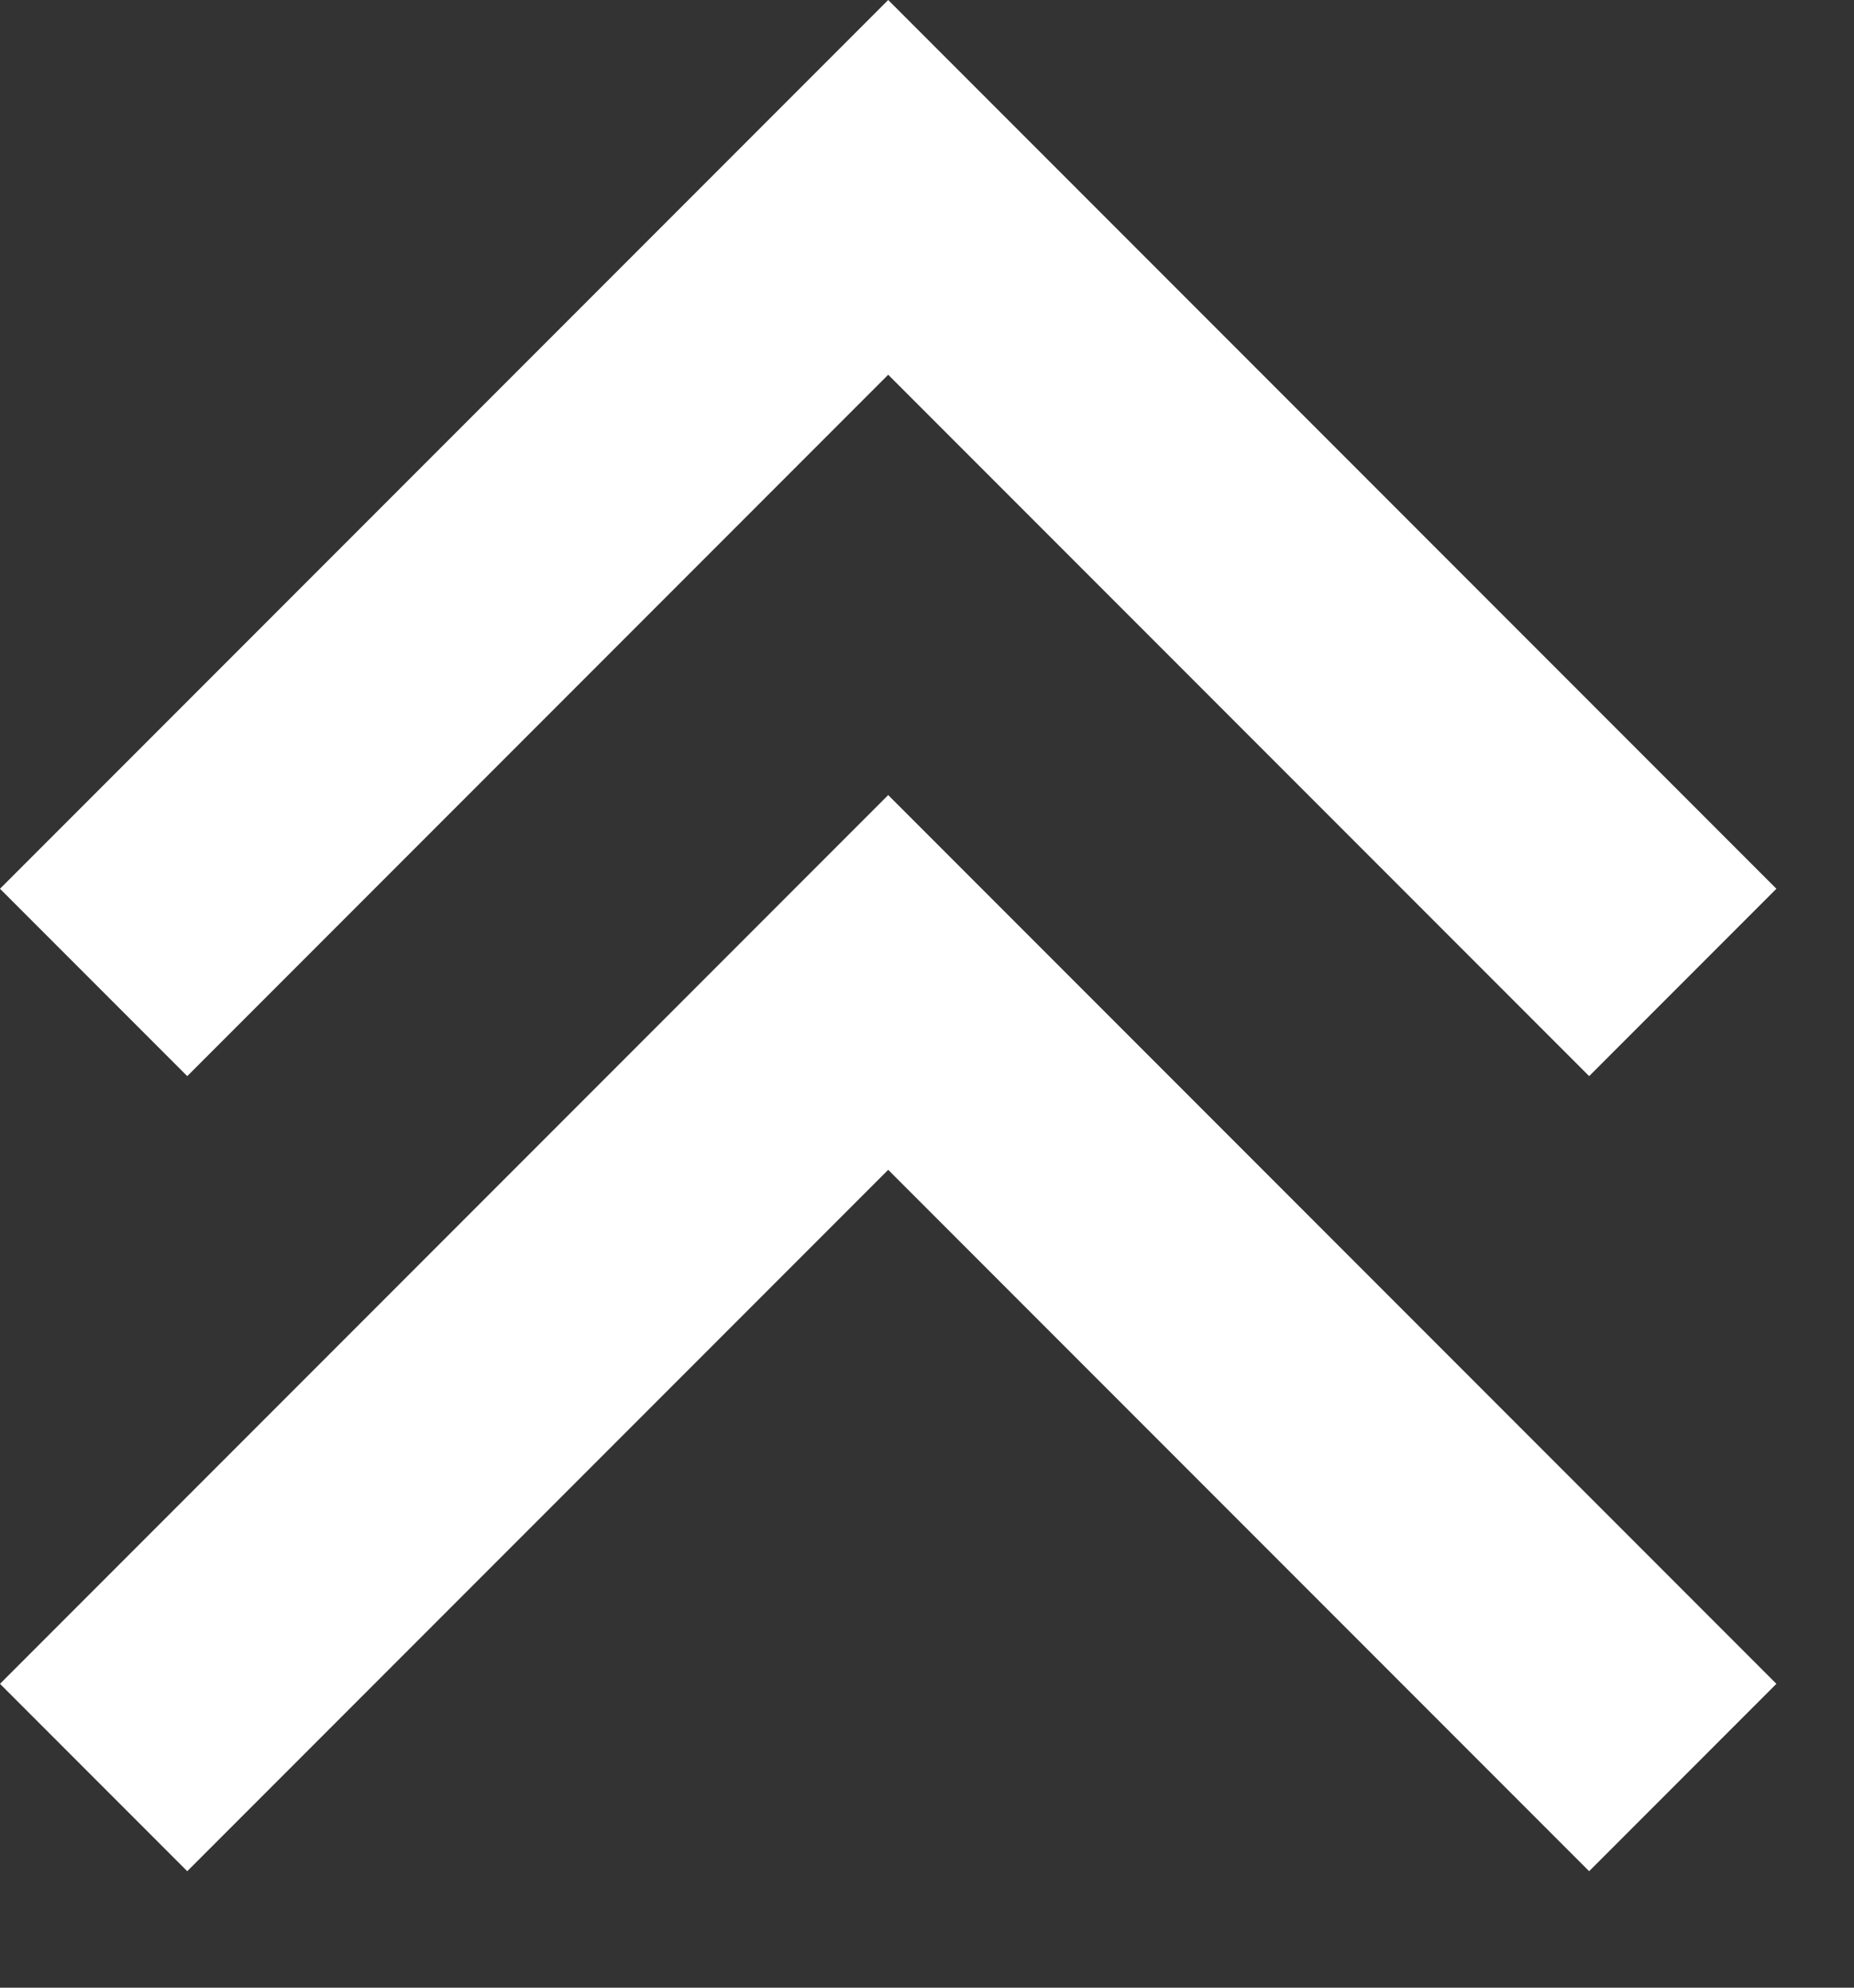 <svg width="14" height="15" viewBox="0 0 14 15" fill="none" xmlns="http://www.w3.org/2000/svg">
<rect x="0" y="0" width="14" height="15" fill="#333333" stroke="none"/>
<path fill-rule="evenodd" clip-rule="evenodd" d="M1.414 14.121L6.707 8.828L12 14.121L13.414 12.707L7.414 6.707L6.707 6L6 6.707L0 12.707L1.414 14.121ZM1.414 8.121L6.707 2.828L12 8.121L13.414 6.707L7.414 0.707L6.707 1.90735e-06L6 0.707L0 6.707L1.414 8.121Z" fill="white"/>
</svg>
